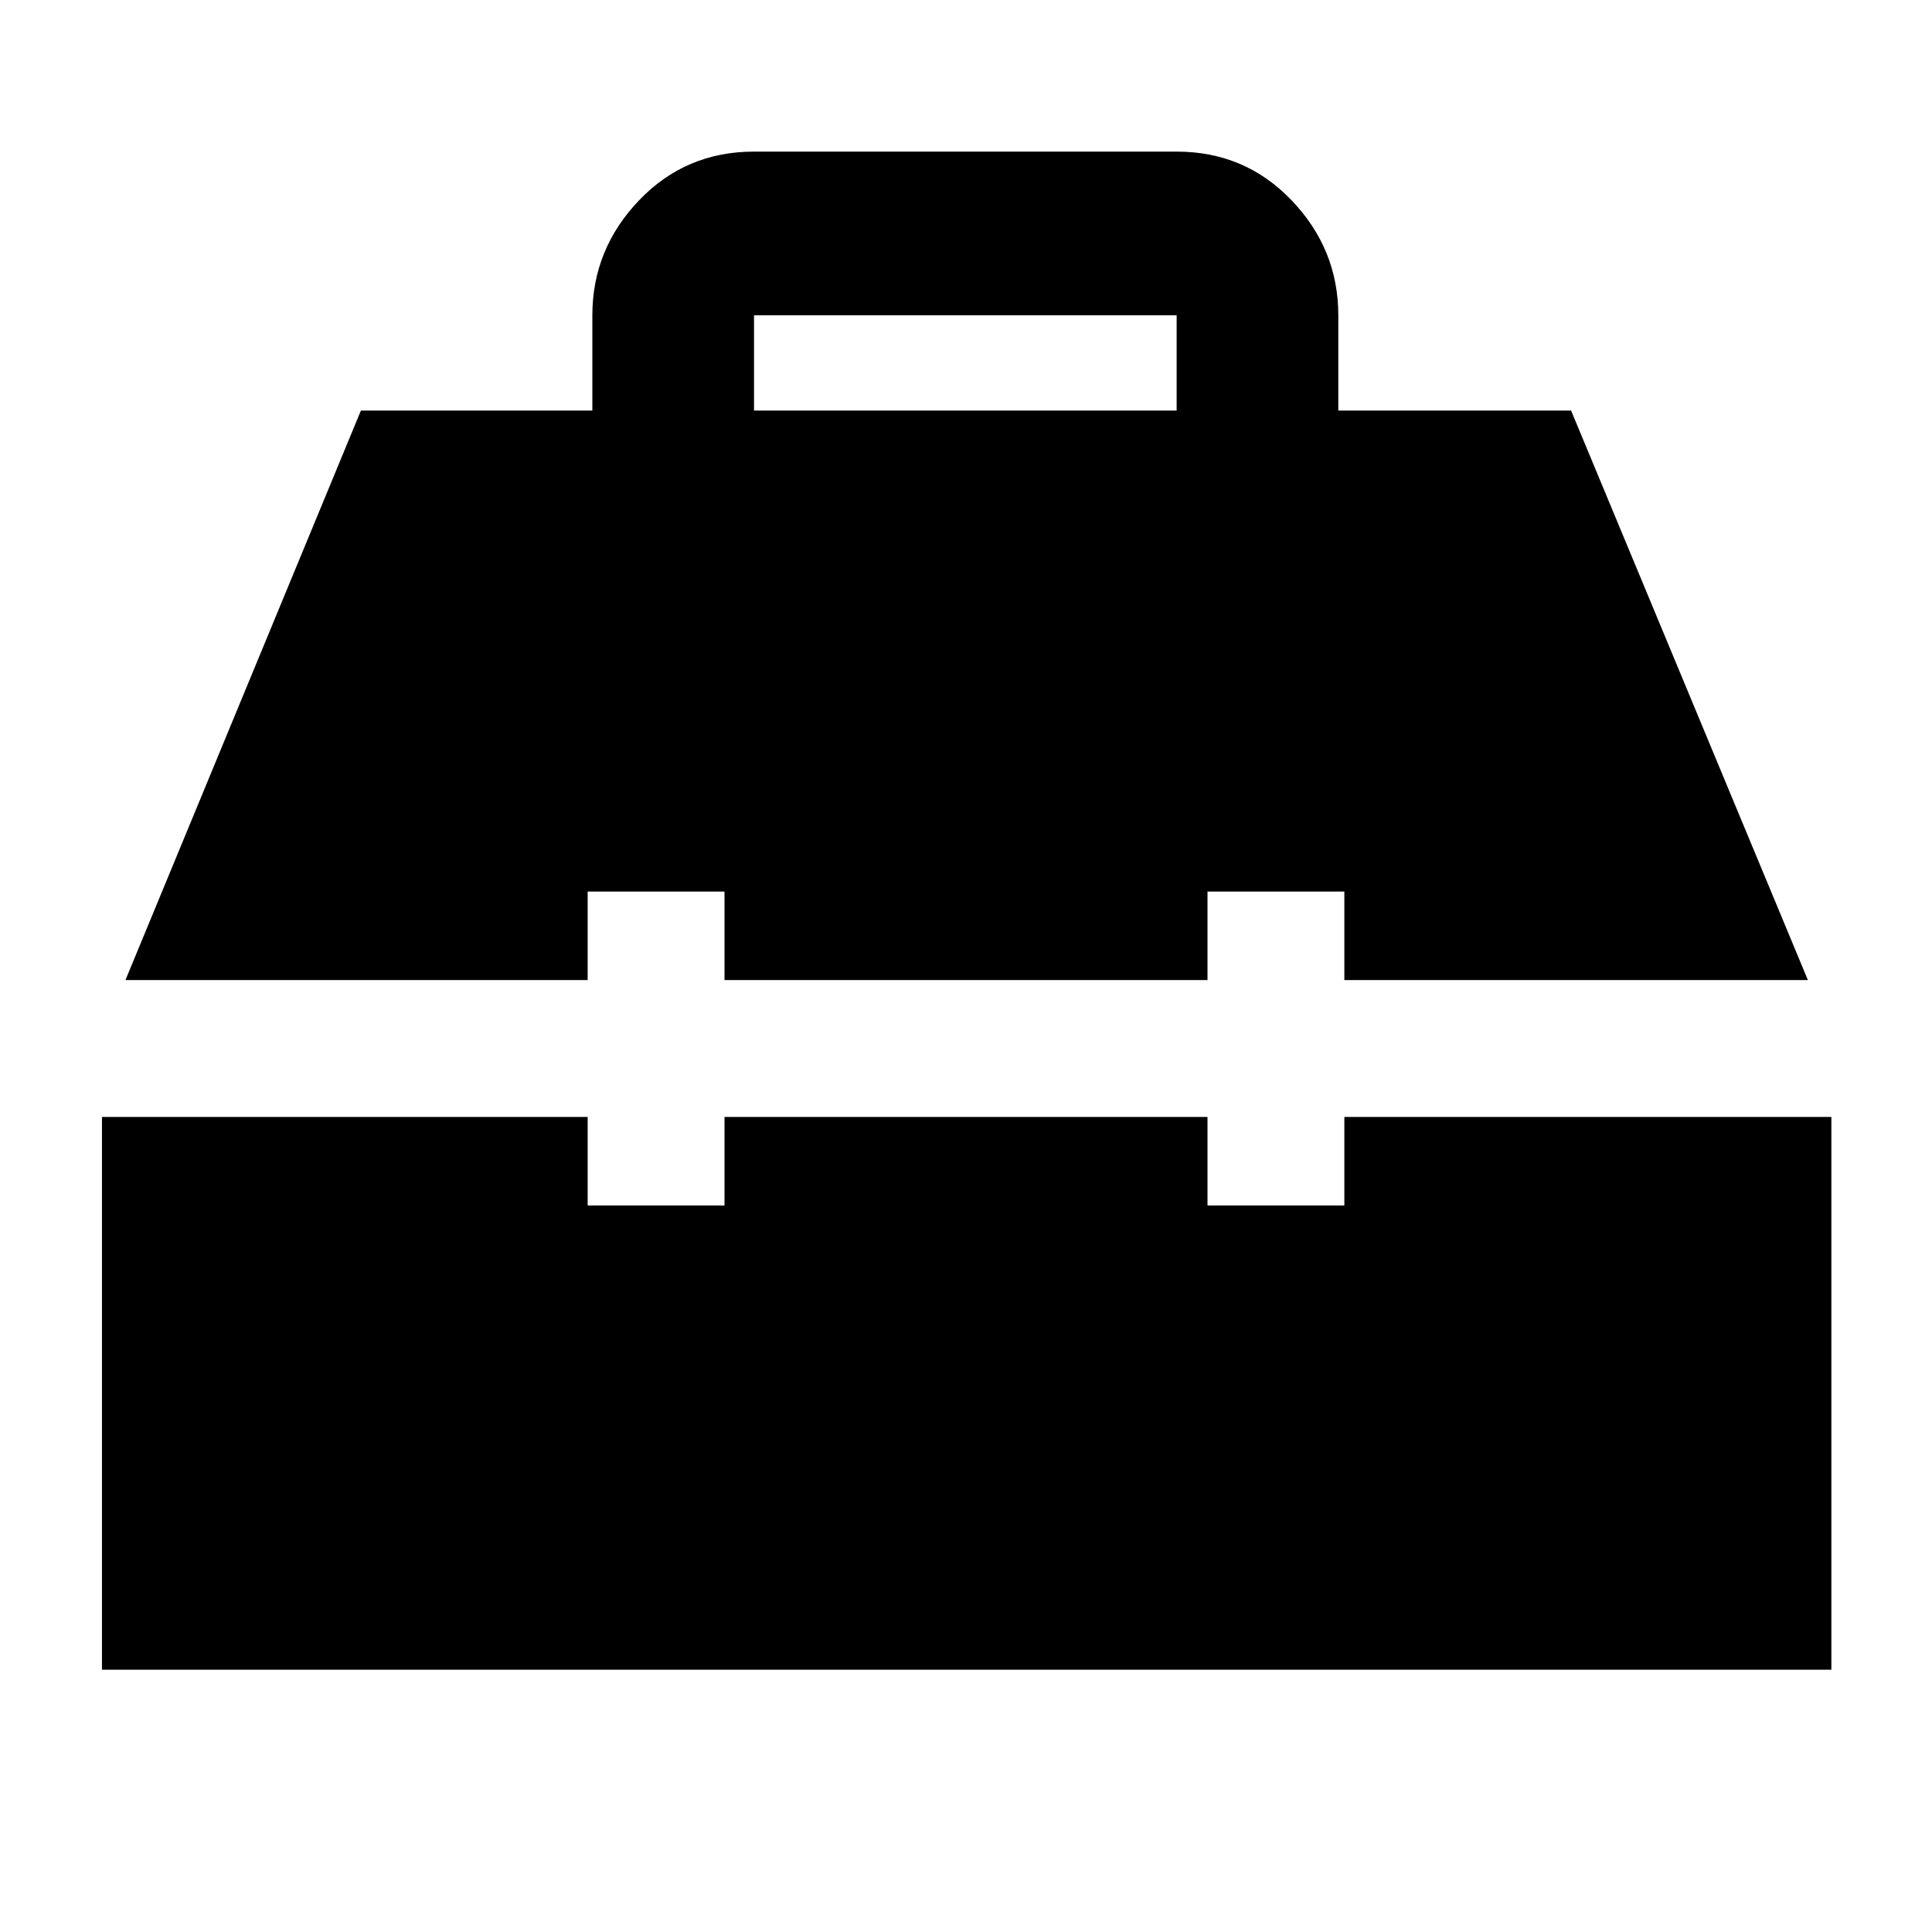 <svg xmlns="http://www.w3.org/2000/svg" height="40" viewBox="0 -960 960 960" width="40"><path d="M50.667-130.334V-405H292v44h68v-44h240v44h68v-44h242v274.666H50.667ZM62.334-473l117-283h115v-47.269q0-32.897 23.173-57.147t57.16-24.25h210q33.987 0 57.159 24.25 23.173 24.25 23.173 57.147V-756h115.667l117.667 283H668v-44h-68v44H360v-44h-68v44H62.334Zm312.333-283h210v-47.333h-210V-756Z"/></svg>